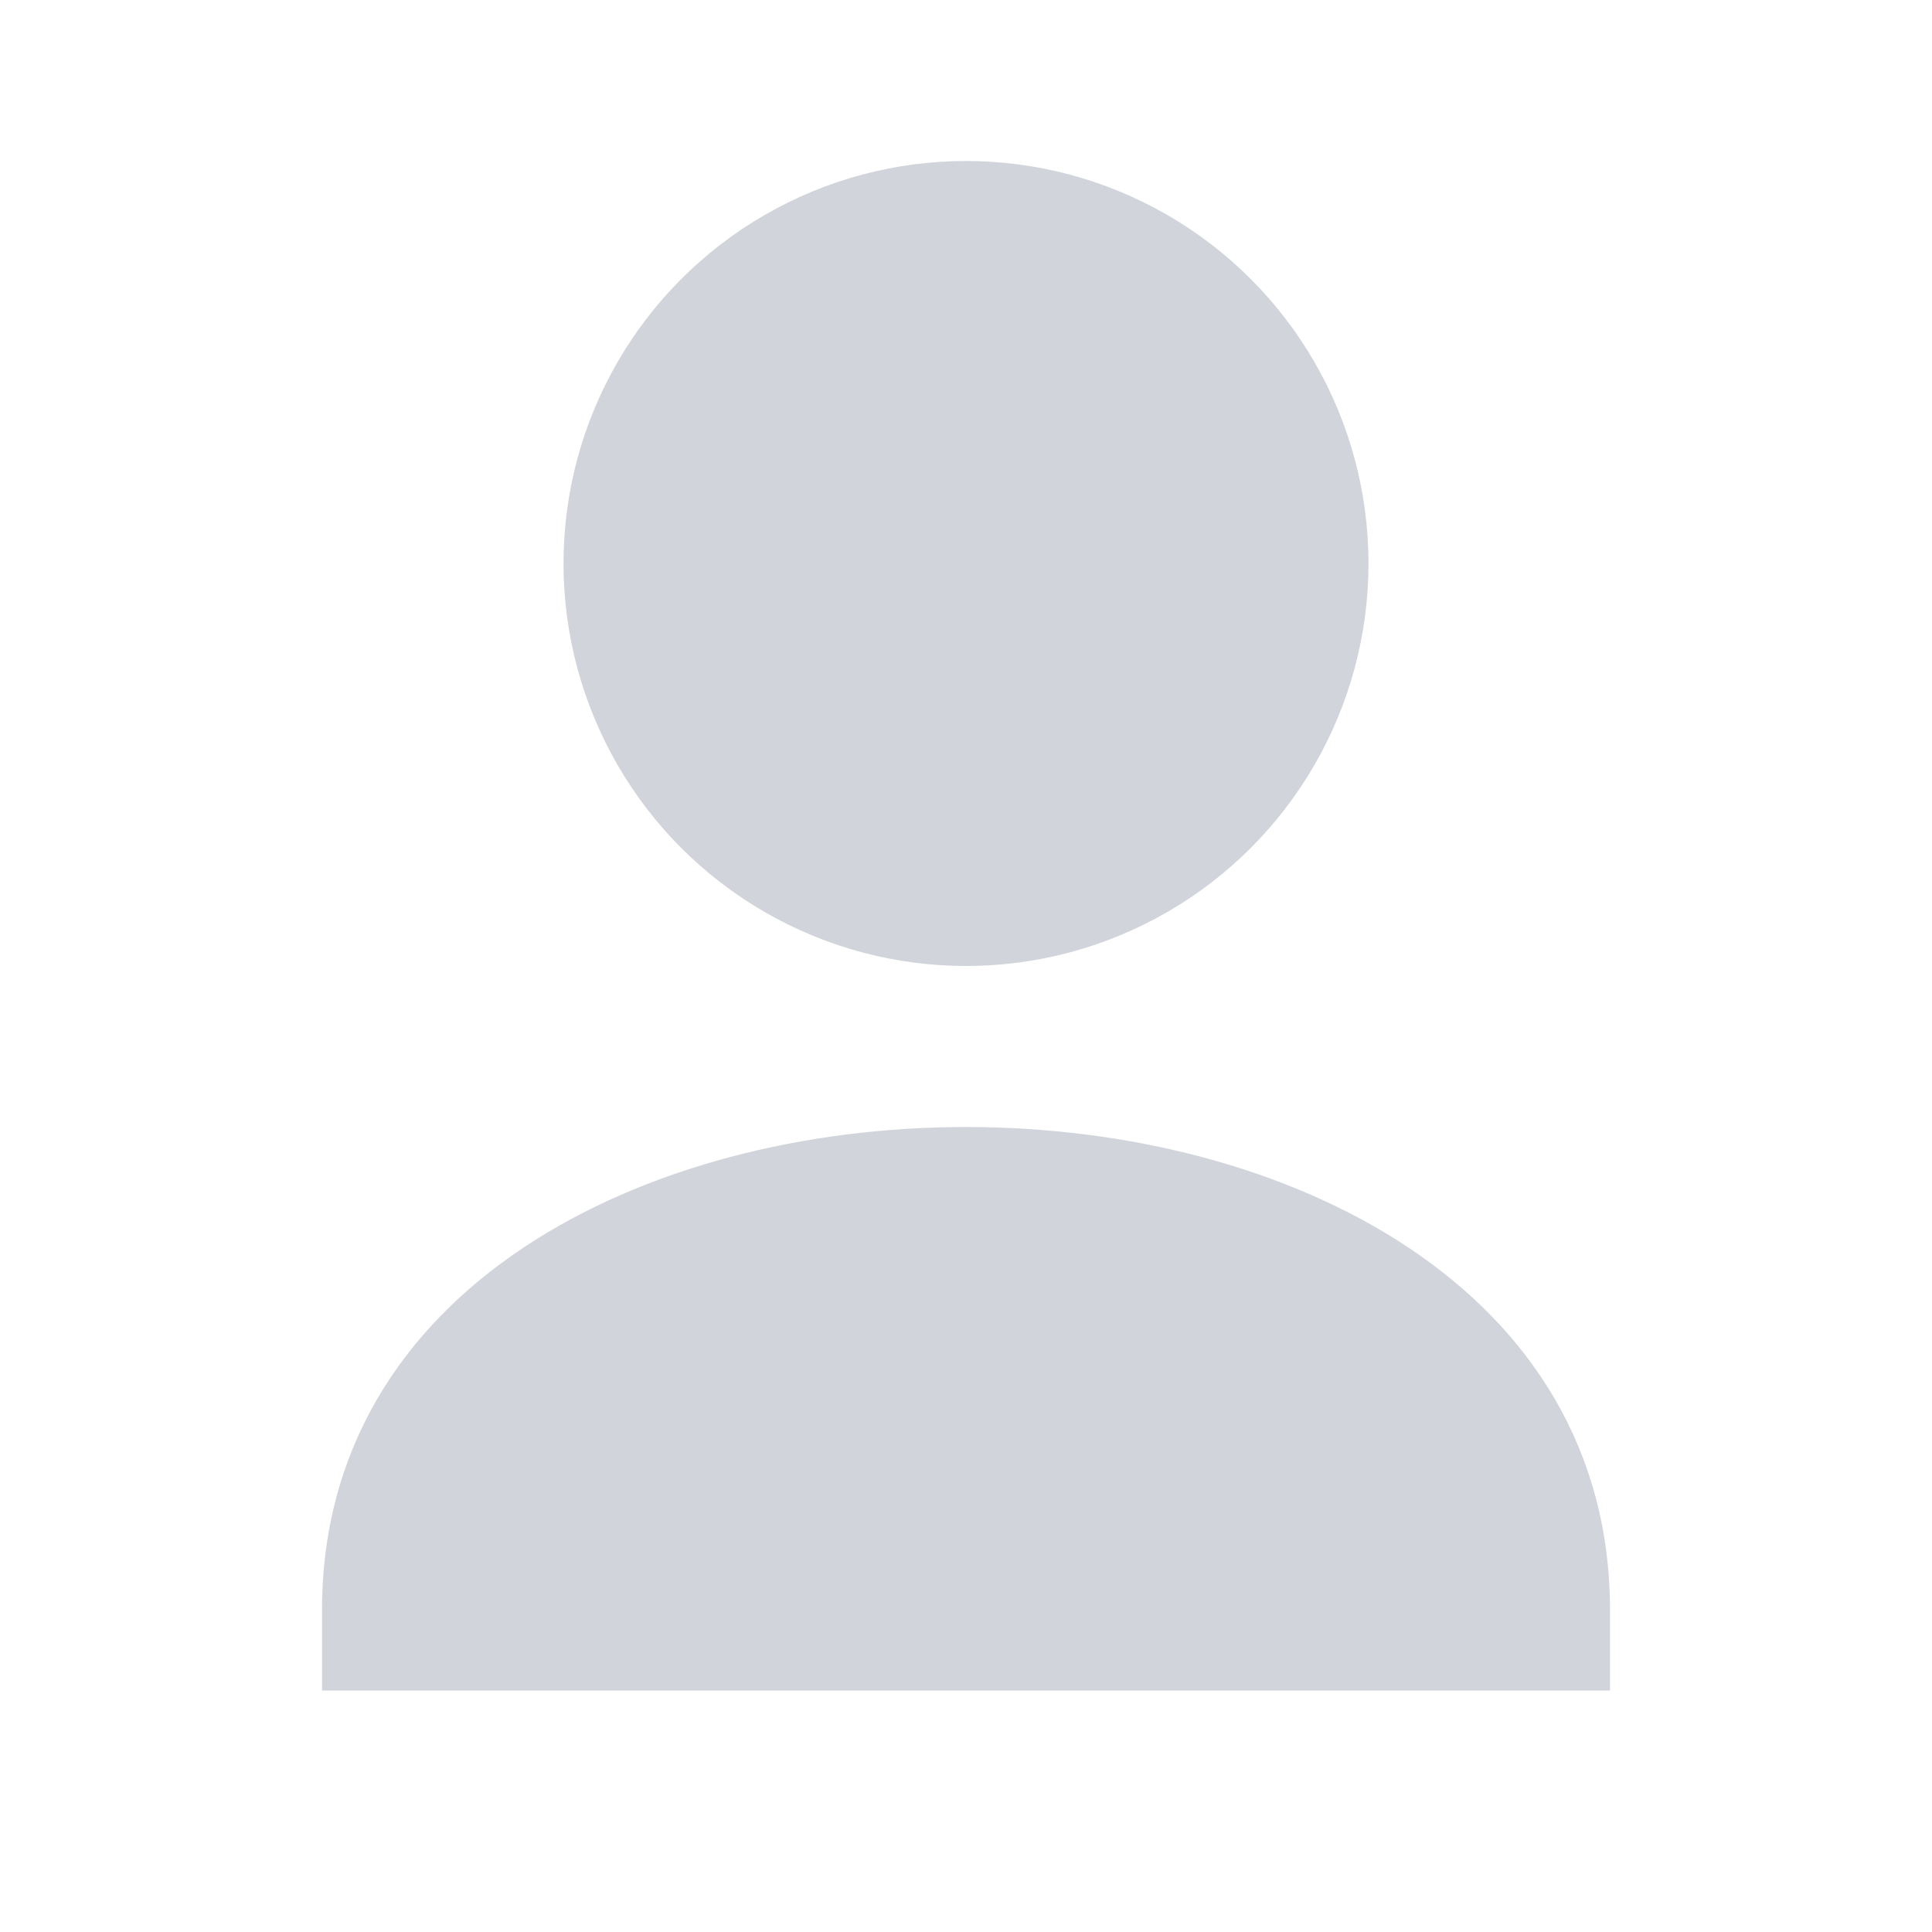 <svg width="64" height="64" viewBox="0 0 24 24" fill="none" xmlns="http://www.w3.org/2000/svg">
  <circle cx="12" cy="7" r="5" fill="#D1D5DB"/>
  <path d="M4 20c0-4 4-6 8-6s8 2 8 6v1H4v-1z" fill="#D1D5DB"/>
</svg>
